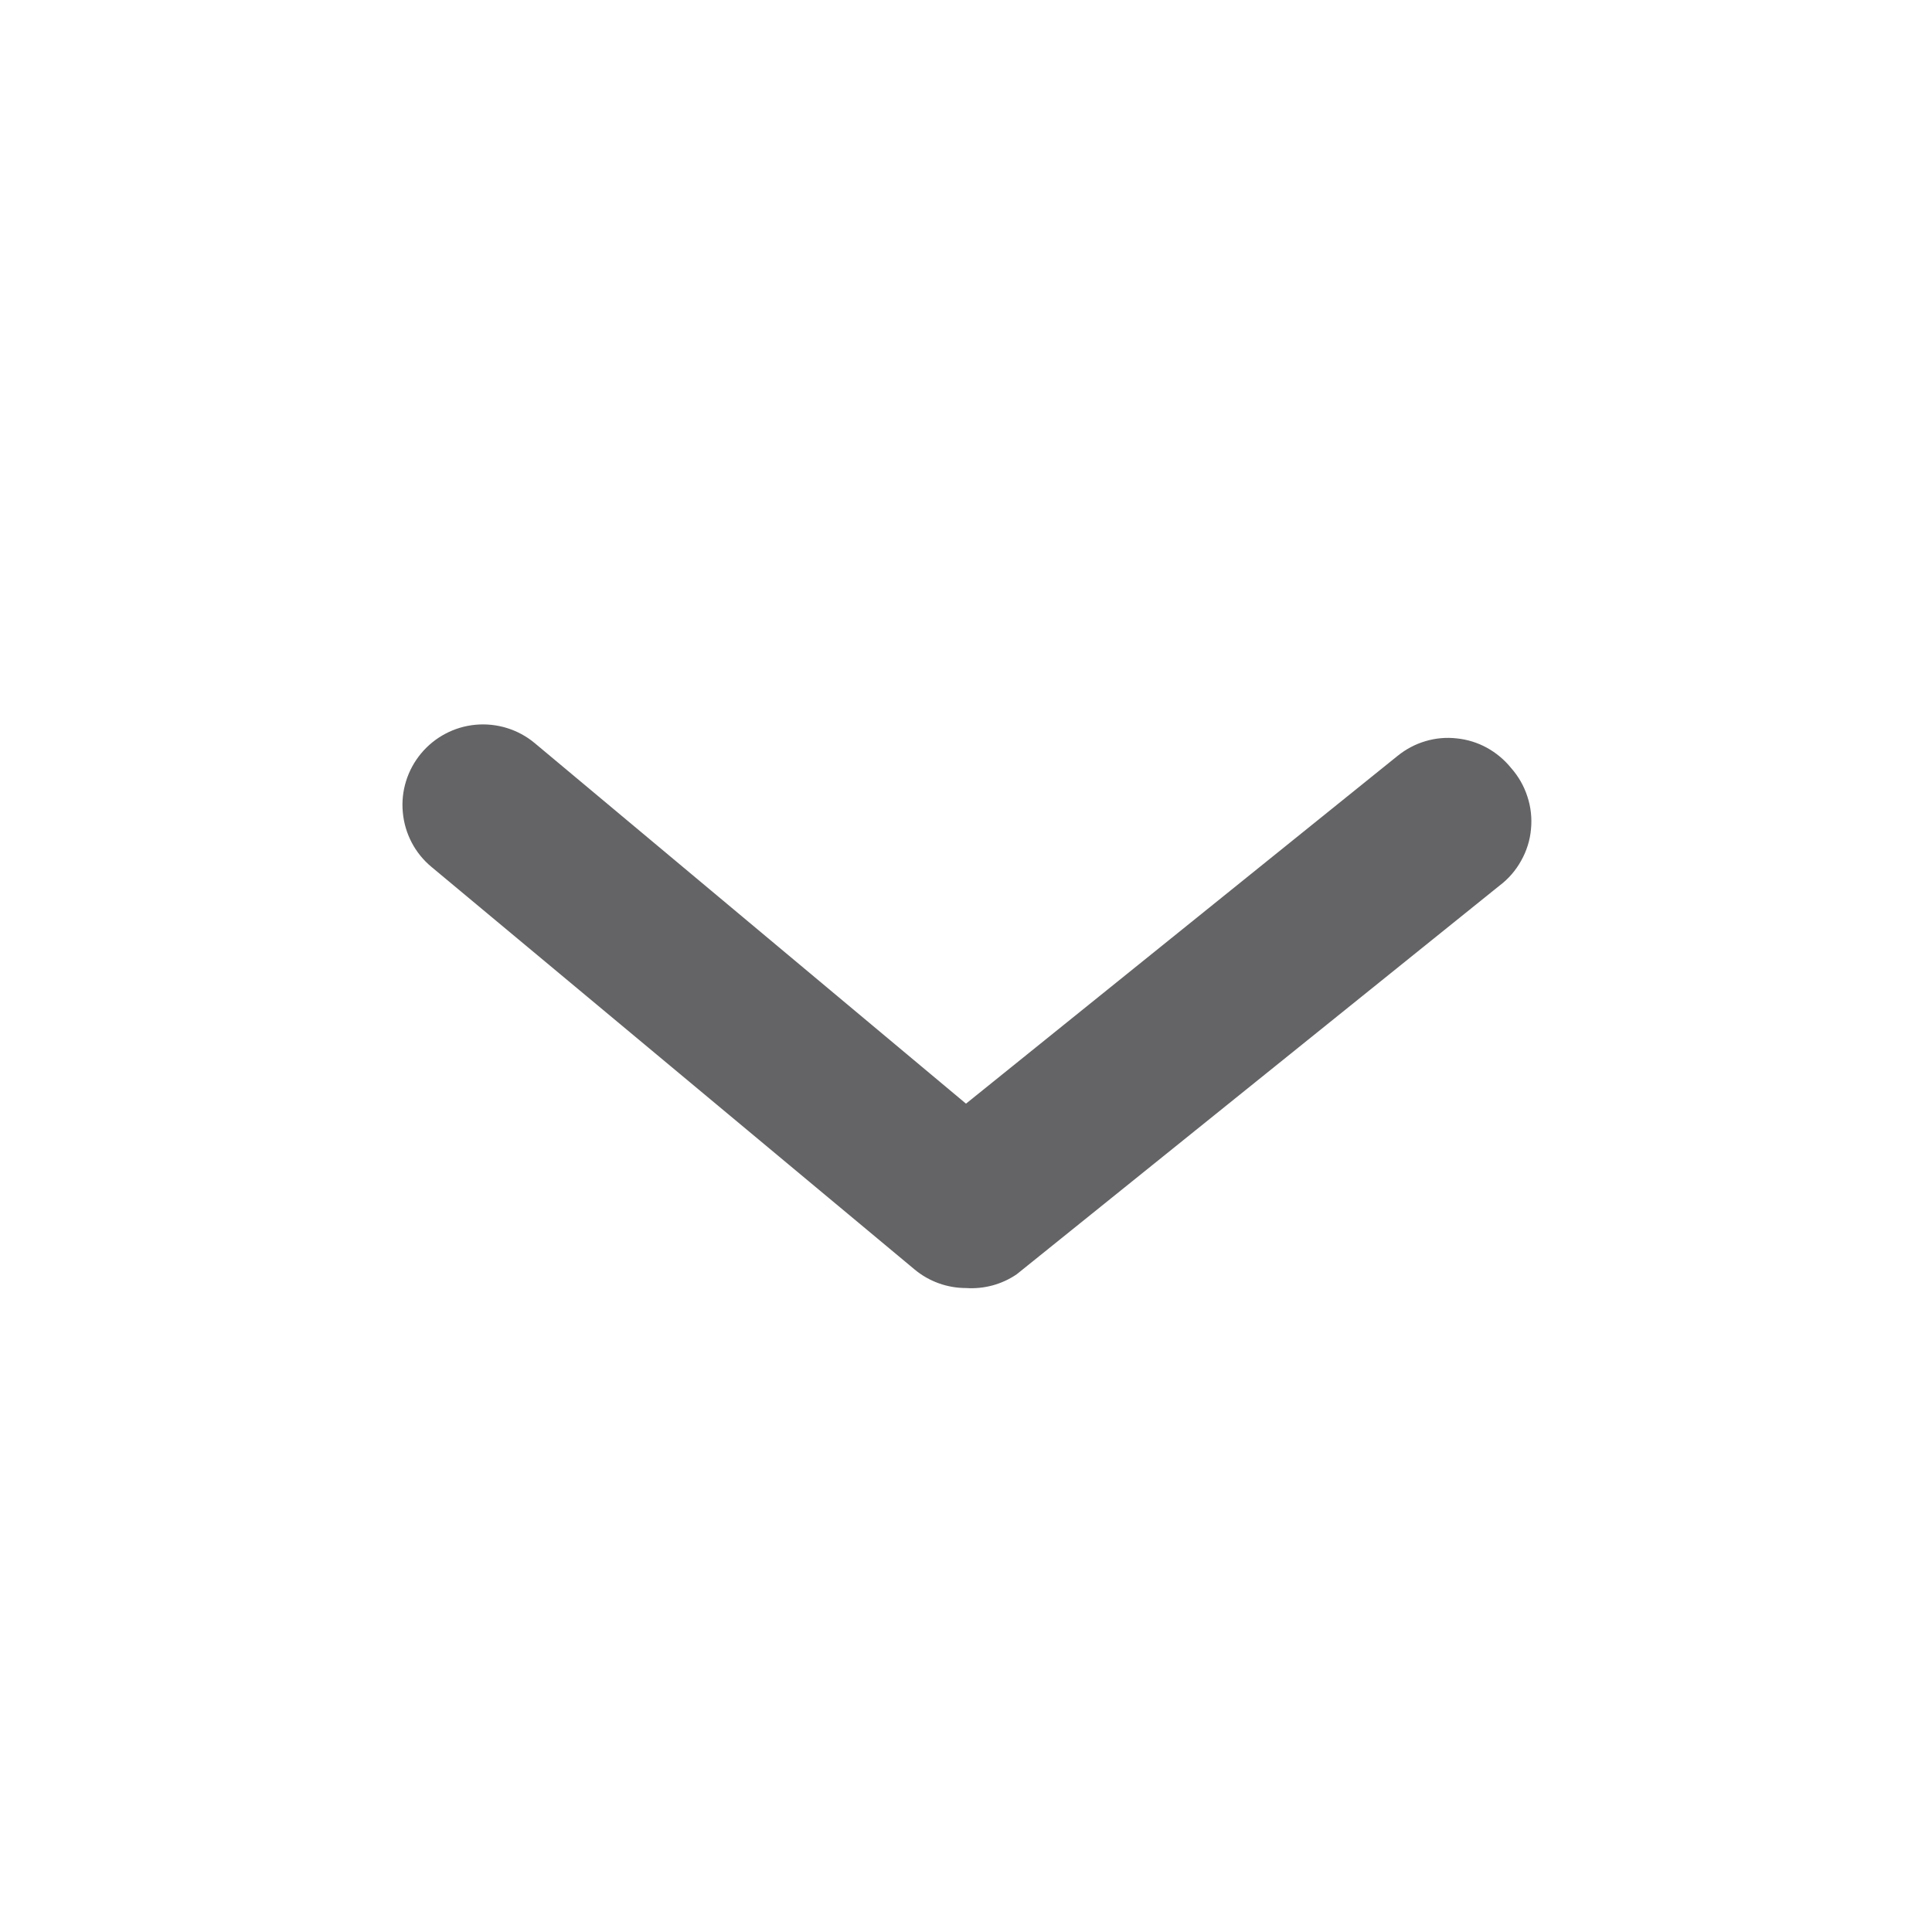 <svg width="16" height="16" viewBox="0 0 16 16" fill="none" xmlns="http://www.w3.org/2000/svg">
<path d="M8 10.667C7.845 10.667 7.694 10.613 7.574 10.513L3.574 7.18C3.437 7.067 3.352 6.904 3.336 6.728C3.319 6.552 3.374 6.376 3.487 6.24C3.6 6.104 3.763 6.018 3.939 6.002C4.115 5.986 4.291 6.04 4.427 6.153L8 9.14L11.574 6.26C11.642 6.205 11.72 6.163 11.805 6.138C11.889 6.113 11.977 6.105 12.064 6.115C12.152 6.124 12.236 6.15 12.313 6.192C12.391 6.235 12.459 6.292 12.514 6.36C12.575 6.429 12.621 6.509 12.649 6.596C12.678 6.683 12.688 6.776 12.679 6.867C12.671 6.958 12.643 7.047 12.598 7.127C12.554 7.207 12.493 7.278 12.42 7.333L8.42 10.553C8.297 10.637 8.149 10.677 8 10.667Z" fill="#646466"/>
</svg>
